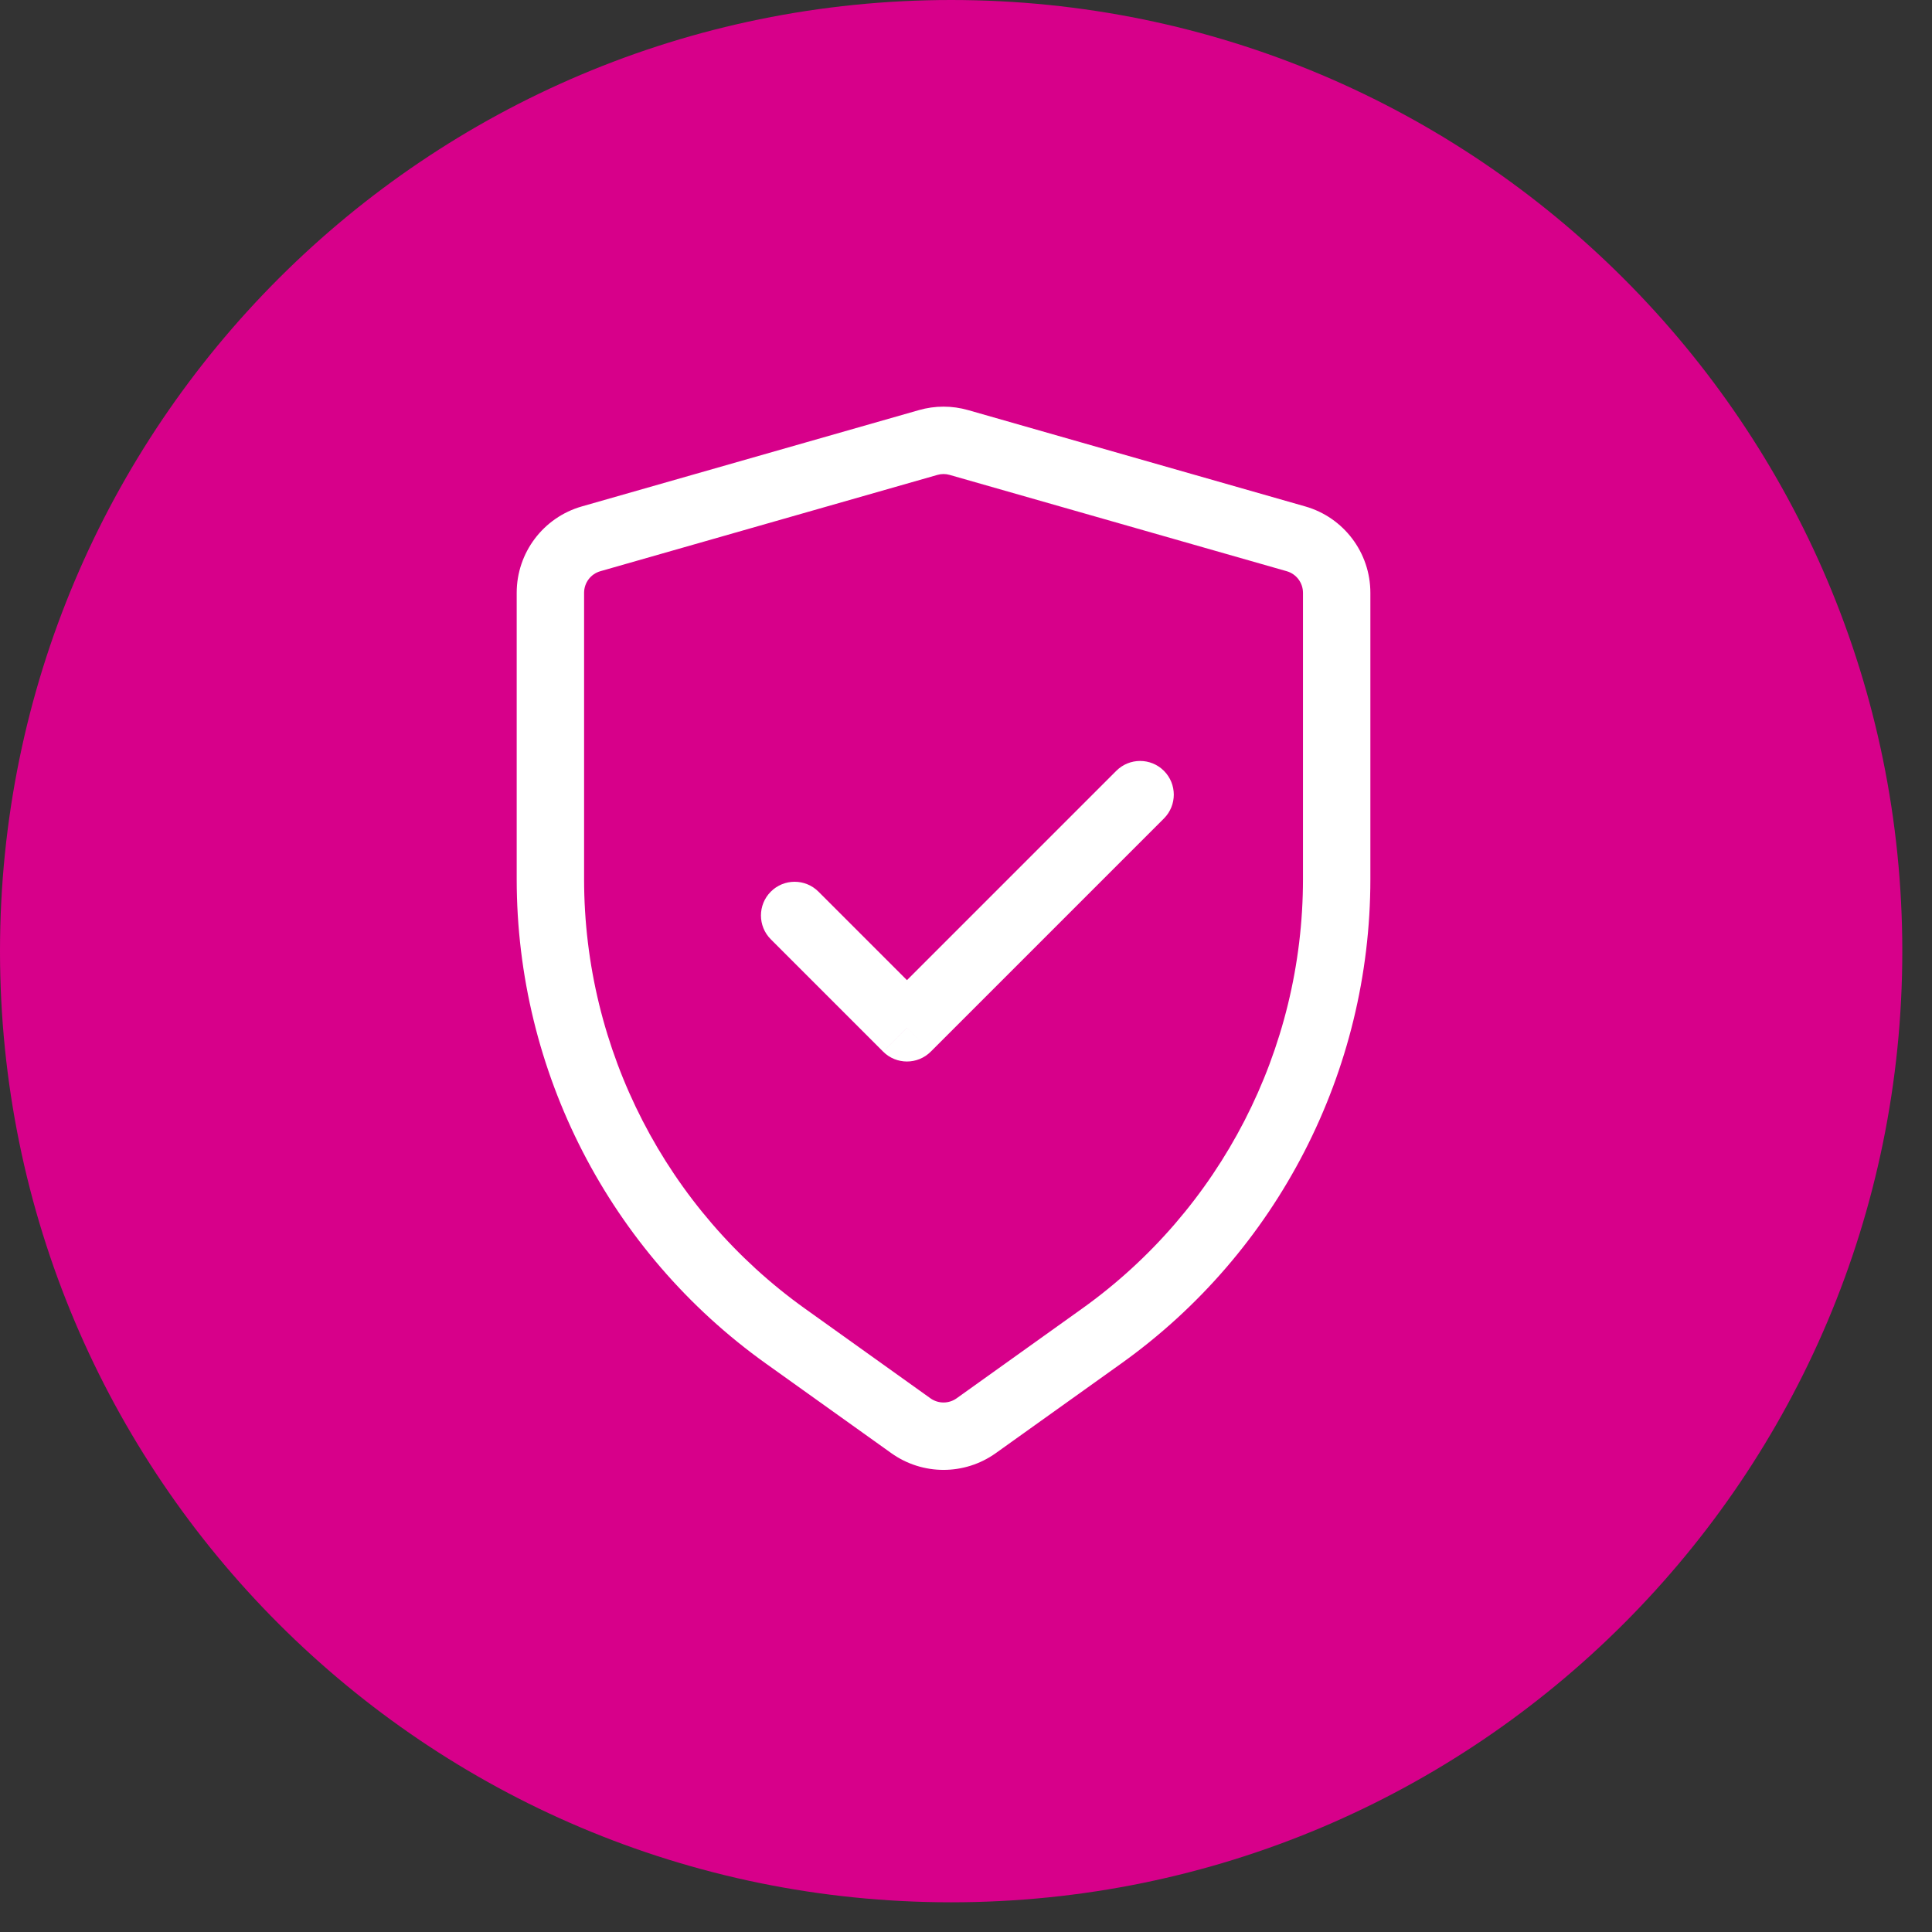 <svg width="43" height="43" viewBox="0 0 43 43" fill="none" xmlns="http://www.w3.org/2000/svg">
<rect x="0" y="0" width="43" height="43" fill="#333333" stroke="none"/>
<g clip-path="url(#clip0_2217_4868)">
<path d="M21.169 42.339C32.861 42.339 42.339 32.861 42.339 21.169C42.339 9.478 32.861 0 21.169 0C9.478 0 0 9.478 0 21.169C0 32.861 9.478 42.339 21.169 42.339Z" fill="#D7008A"/>
<path d="M18.216 19.845C17.923 19.552 17.448 19.552 17.156 19.845C16.863 20.138 16.863 20.613 17.156 20.906L18.216 19.845ZM20.186 22.876L19.656 23.406C19.948 23.699 20.423 23.699 20.716 23.406L20.186 22.876ZM25.905 18.217C26.198 17.924 26.198 17.449 25.905 17.156C25.612 16.863 25.138 16.863 24.845 17.156L25.905 18.217ZM20.657 9.849L20.863 10.57L20.657 9.849ZM21.343 9.849L21.549 9.128V9.128L21.343 9.849ZM21.727 31.732L21.291 31.122H21.291L21.727 31.732ZM20.273 31.732L19.837 32.342L20.273 31.732ZM12.25 19.568H11.5H12.25ZM17.485 29.74L17.921 29.129L17.485 29.74ZM24.515 29.74L24.951 30.35L24.515 29.74ZM28.843 11.992L28.637 12.713L28.843 11.992ZM13.157 11.992L12.951 11.271L13.157 11.992ZM29 13.194V19.568H30.5V13.194H29ZM13 19.568V13.194L11.5 13.194V19.568H13ZM24.079 29.129L21.291 31.122L22.163 32.342L24.951 30.35L24.079 29.129ZM20.709 31.122L17.921 29.129L17.049 30.35L19.837 32.342L20.709 31.122ZM13.363 12.713L20.863 10.57L20.451 9.128L12.951 11.271L13.363 12.713ZM21.137 10.57L28.637 12.713L29.049 11.271L21.549 9.128L21.137 10.57ZM17.156 20.906L19.656 23.406L20.716 22.345L18.216 19.845L17.156 20.906ZM20.716 23.406L25.905 18.217L24.845 17.156L19.656 22.345L20.716 23.406ZM20.863 10.57C20.952 10.544 21.048 10.544 21.137 10.57L21.549 9.128C21.19 9.025 20.81 9.025 20.451 9.128L20.863 10.57ZM21.291 31.122C21.117 31.246 20.883 31.246 20.709 31.122L19.837 32.342C20.533 32.839 21.467 32.839 22.163 32.342L21.291 31.122ZM11.5 19.568C11.5 23.847 13.566 27.863 17.049 30.35L17.921 29.129C14.833 26.924 13 23.363 13 19.568H11.5ZM29 19.568C29 23.363 27.167 26.924 24.079 29.129L24.951 30.35C28.433 27.863 30.5 23.847 30.5 19.568H29ZM30.5 13.194C30.5 12.301 29.908 11.516 29.049 11.271L28.637 12.713C28.852 12.774 29 12.97 29 13.194H30.5ZM13 13.194C13 12.97 13.148 12.774 13.363 12.713L12.951 11.271C12.092 11.516 11.5 12.301 11.5 13.194L13 13.194Z" fill="white"/>
</g>
<defs>
<clipPath id="clip0_2217_4868">
<rect width="43" height="43" fill="white"/>
</clipPath>
</defs>
</svg>
